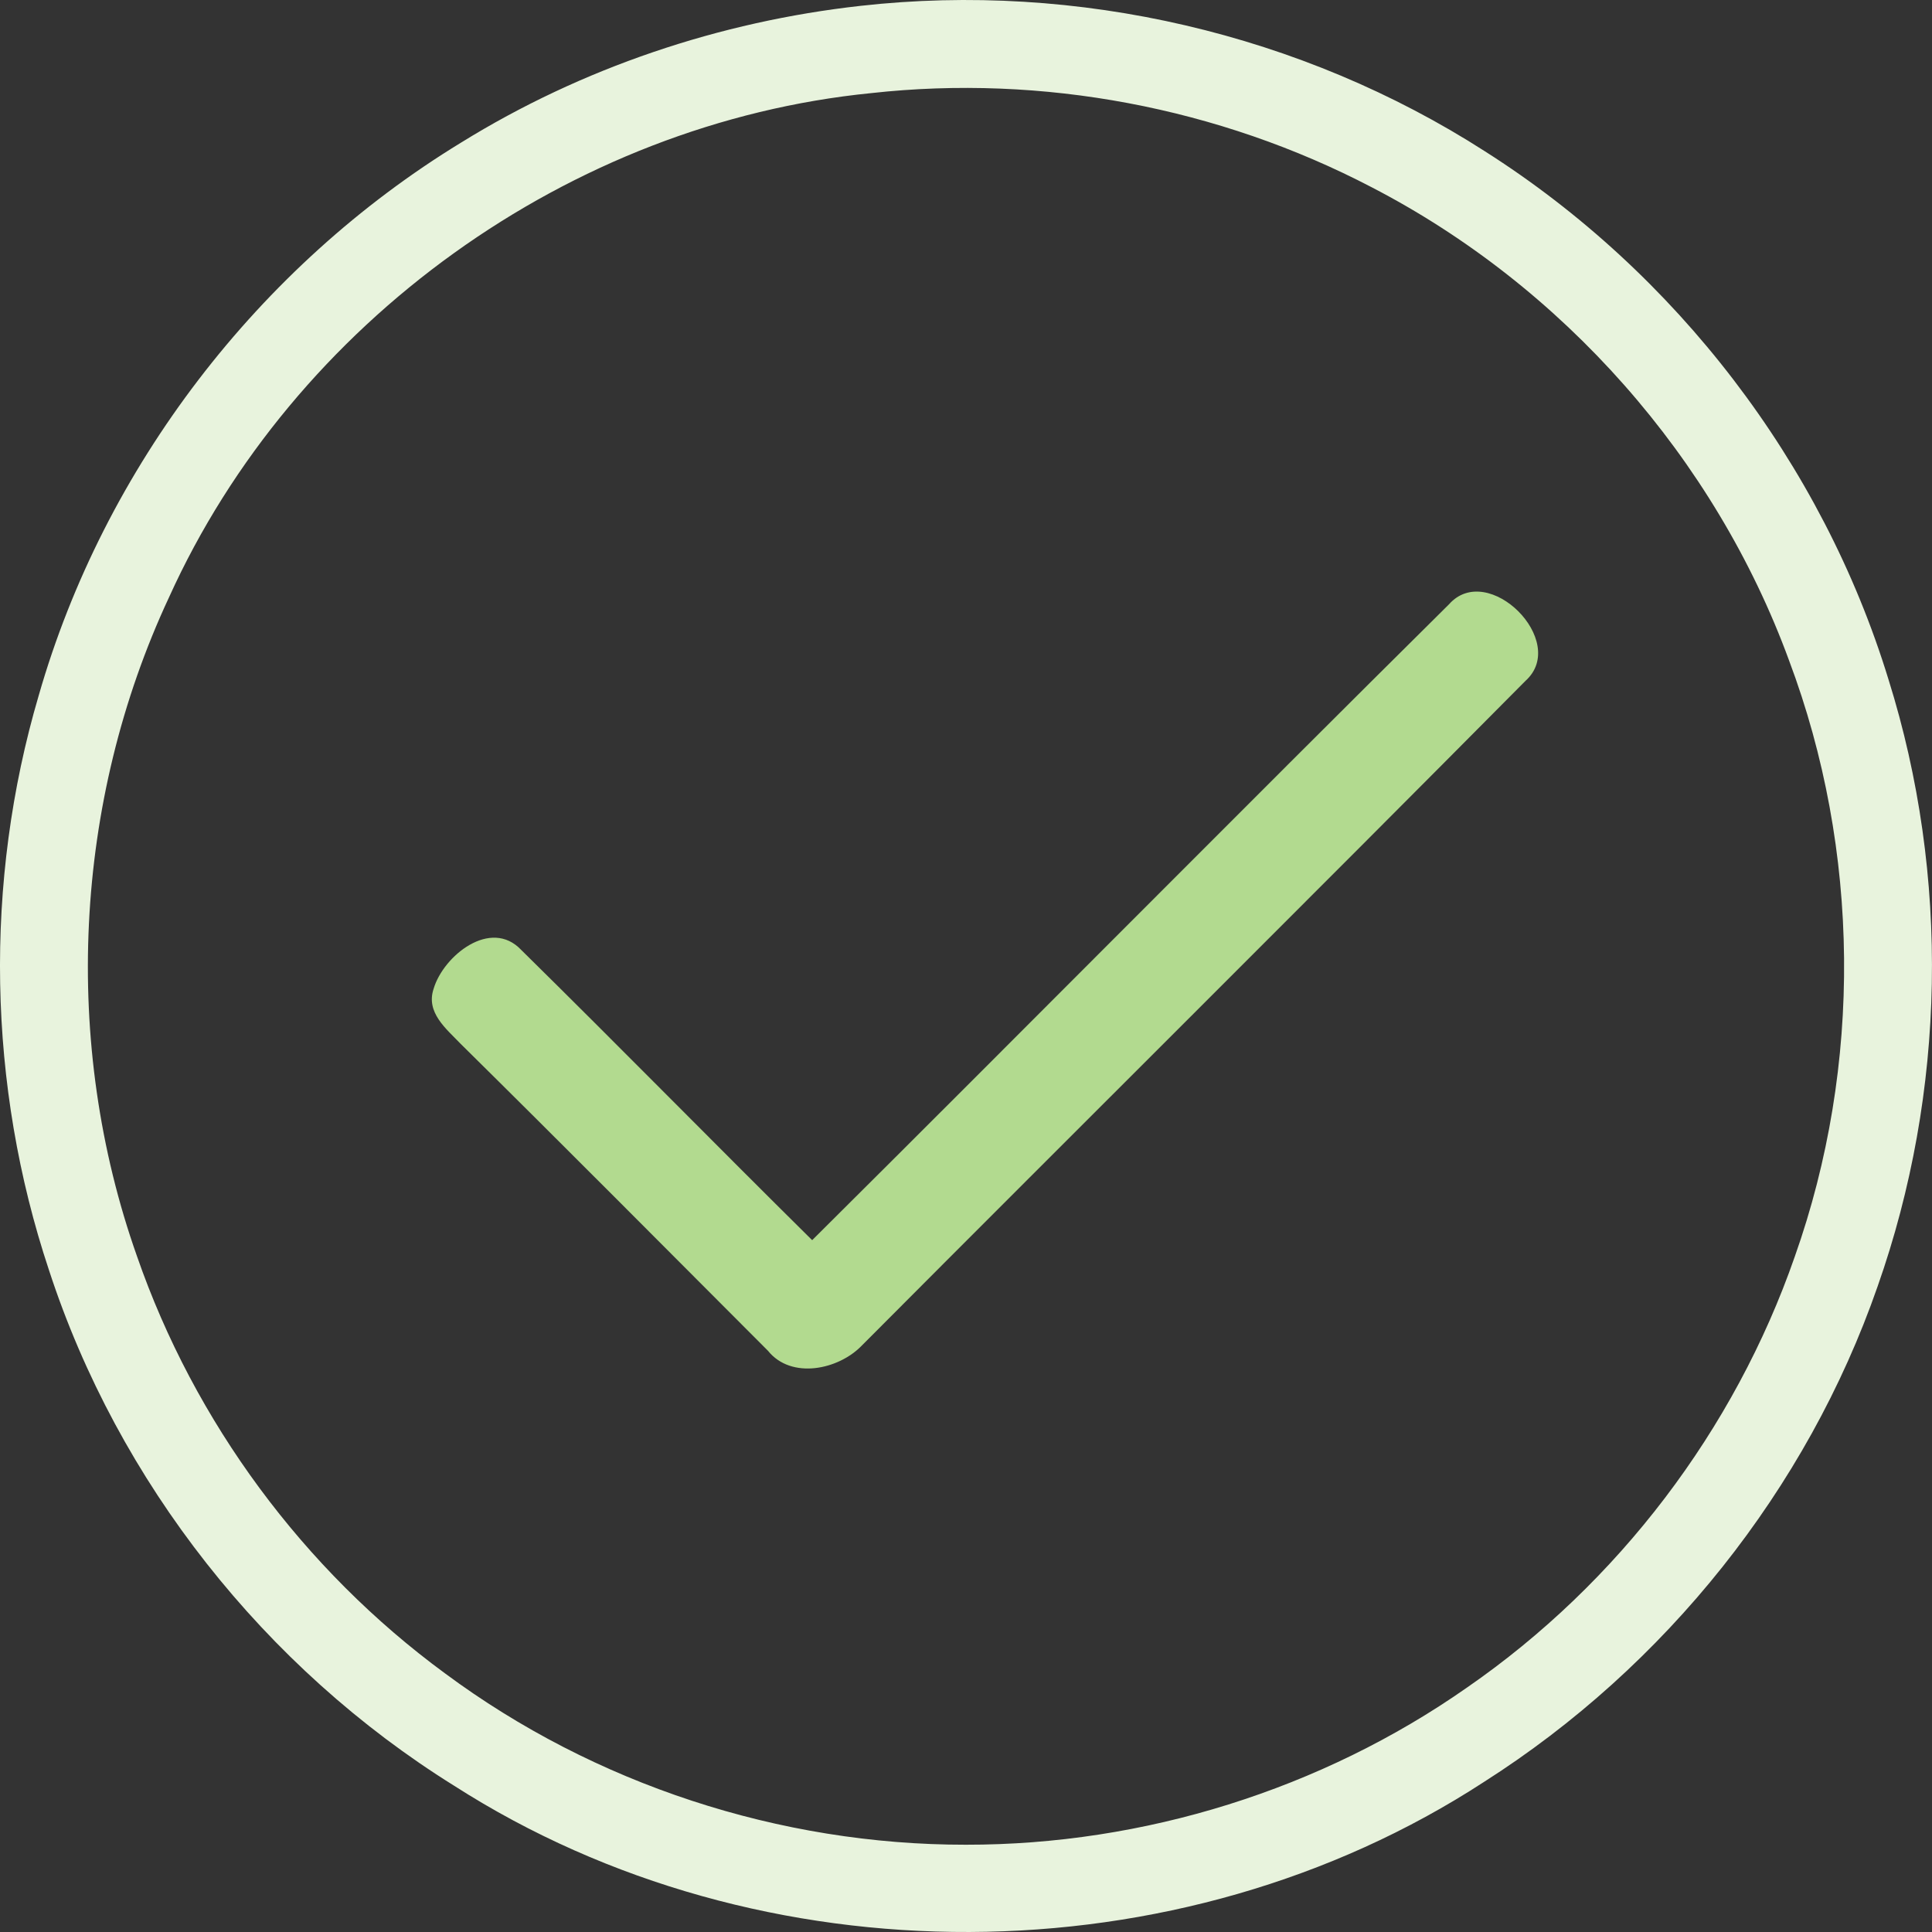 <svg width="120" height="120" viewBox="0 0 120 120" fill="none" xmlns="http://www.w3.org/2000/svg">
<rect x="0" y="0" width="120" height="120" fill="#333333" stroke="none"/>
<g id="Group 18675">
<g id="#e8f3ddff">
<path id="Vector" d="M53.46 0.362C66.912 -1.145 80.849 2.087 92.242 9.405C104.099 16.941 113.18 28.759 117.299 42.208C121.124 54.415 120.871 67.83 116.624 79.894C112.24 92.517 103.437 103.51 92.174 110.678C73.226 123.015 47.255 123.117 28.219 110.923C16.451 103.599 7.342 92.074 3.04 78.884C-0.779 67.414 -1.01 54.79 2.405 43.197C6.469 29.019 16.055 16.538 28.635 8.859C36.135 4.215 44.699 1.337 53.46 0.362ZM54.108 5.784C35.405 7.646 18.237 19.989 10.492 37.114C4.567 49.805 3.83 64.815 8.508 78.025C12.081 88.33 18.851 97.489 27.646 103.94C36.919 110.821 48.442 114.592 59.992 114.579C71.037 114.592 82.069 111.155 91.124 104.813C100.499 98.334 107.733 88.821 111.476 78.052C115.683 66.172 115.553 52.819 111.121 41.021C106.519 28.459 97.069 17.773 85.192 11.628C75.708 6.677 64.744 4.604 54.108 5.784Z" fill="#E8F3DD"/>
</g>
<g id="#b2da8fff">
<path id="Vector_2" d="M89.998 37.536C92.418 34.802 97.47 39.835 94.757 42.283C81.066 56.086 67.259 69.794 53.534 83.57C52.082 85.084 49.143 85.697 47.698 83.897C41.343 77.534 35.009 71.151 28.613 64.836C27.713 63.895 26.432 62.885 26.936 61.405C27.543 59.366 30.482 56.993 32.377 59.005C38.438 64.972 44.398 71.049 50.445 77.029C63.659 63.895 76.763 50.651 89.998 37.536Z" fill="#B2DA8F"/>
</g>
</g>
</svg>
